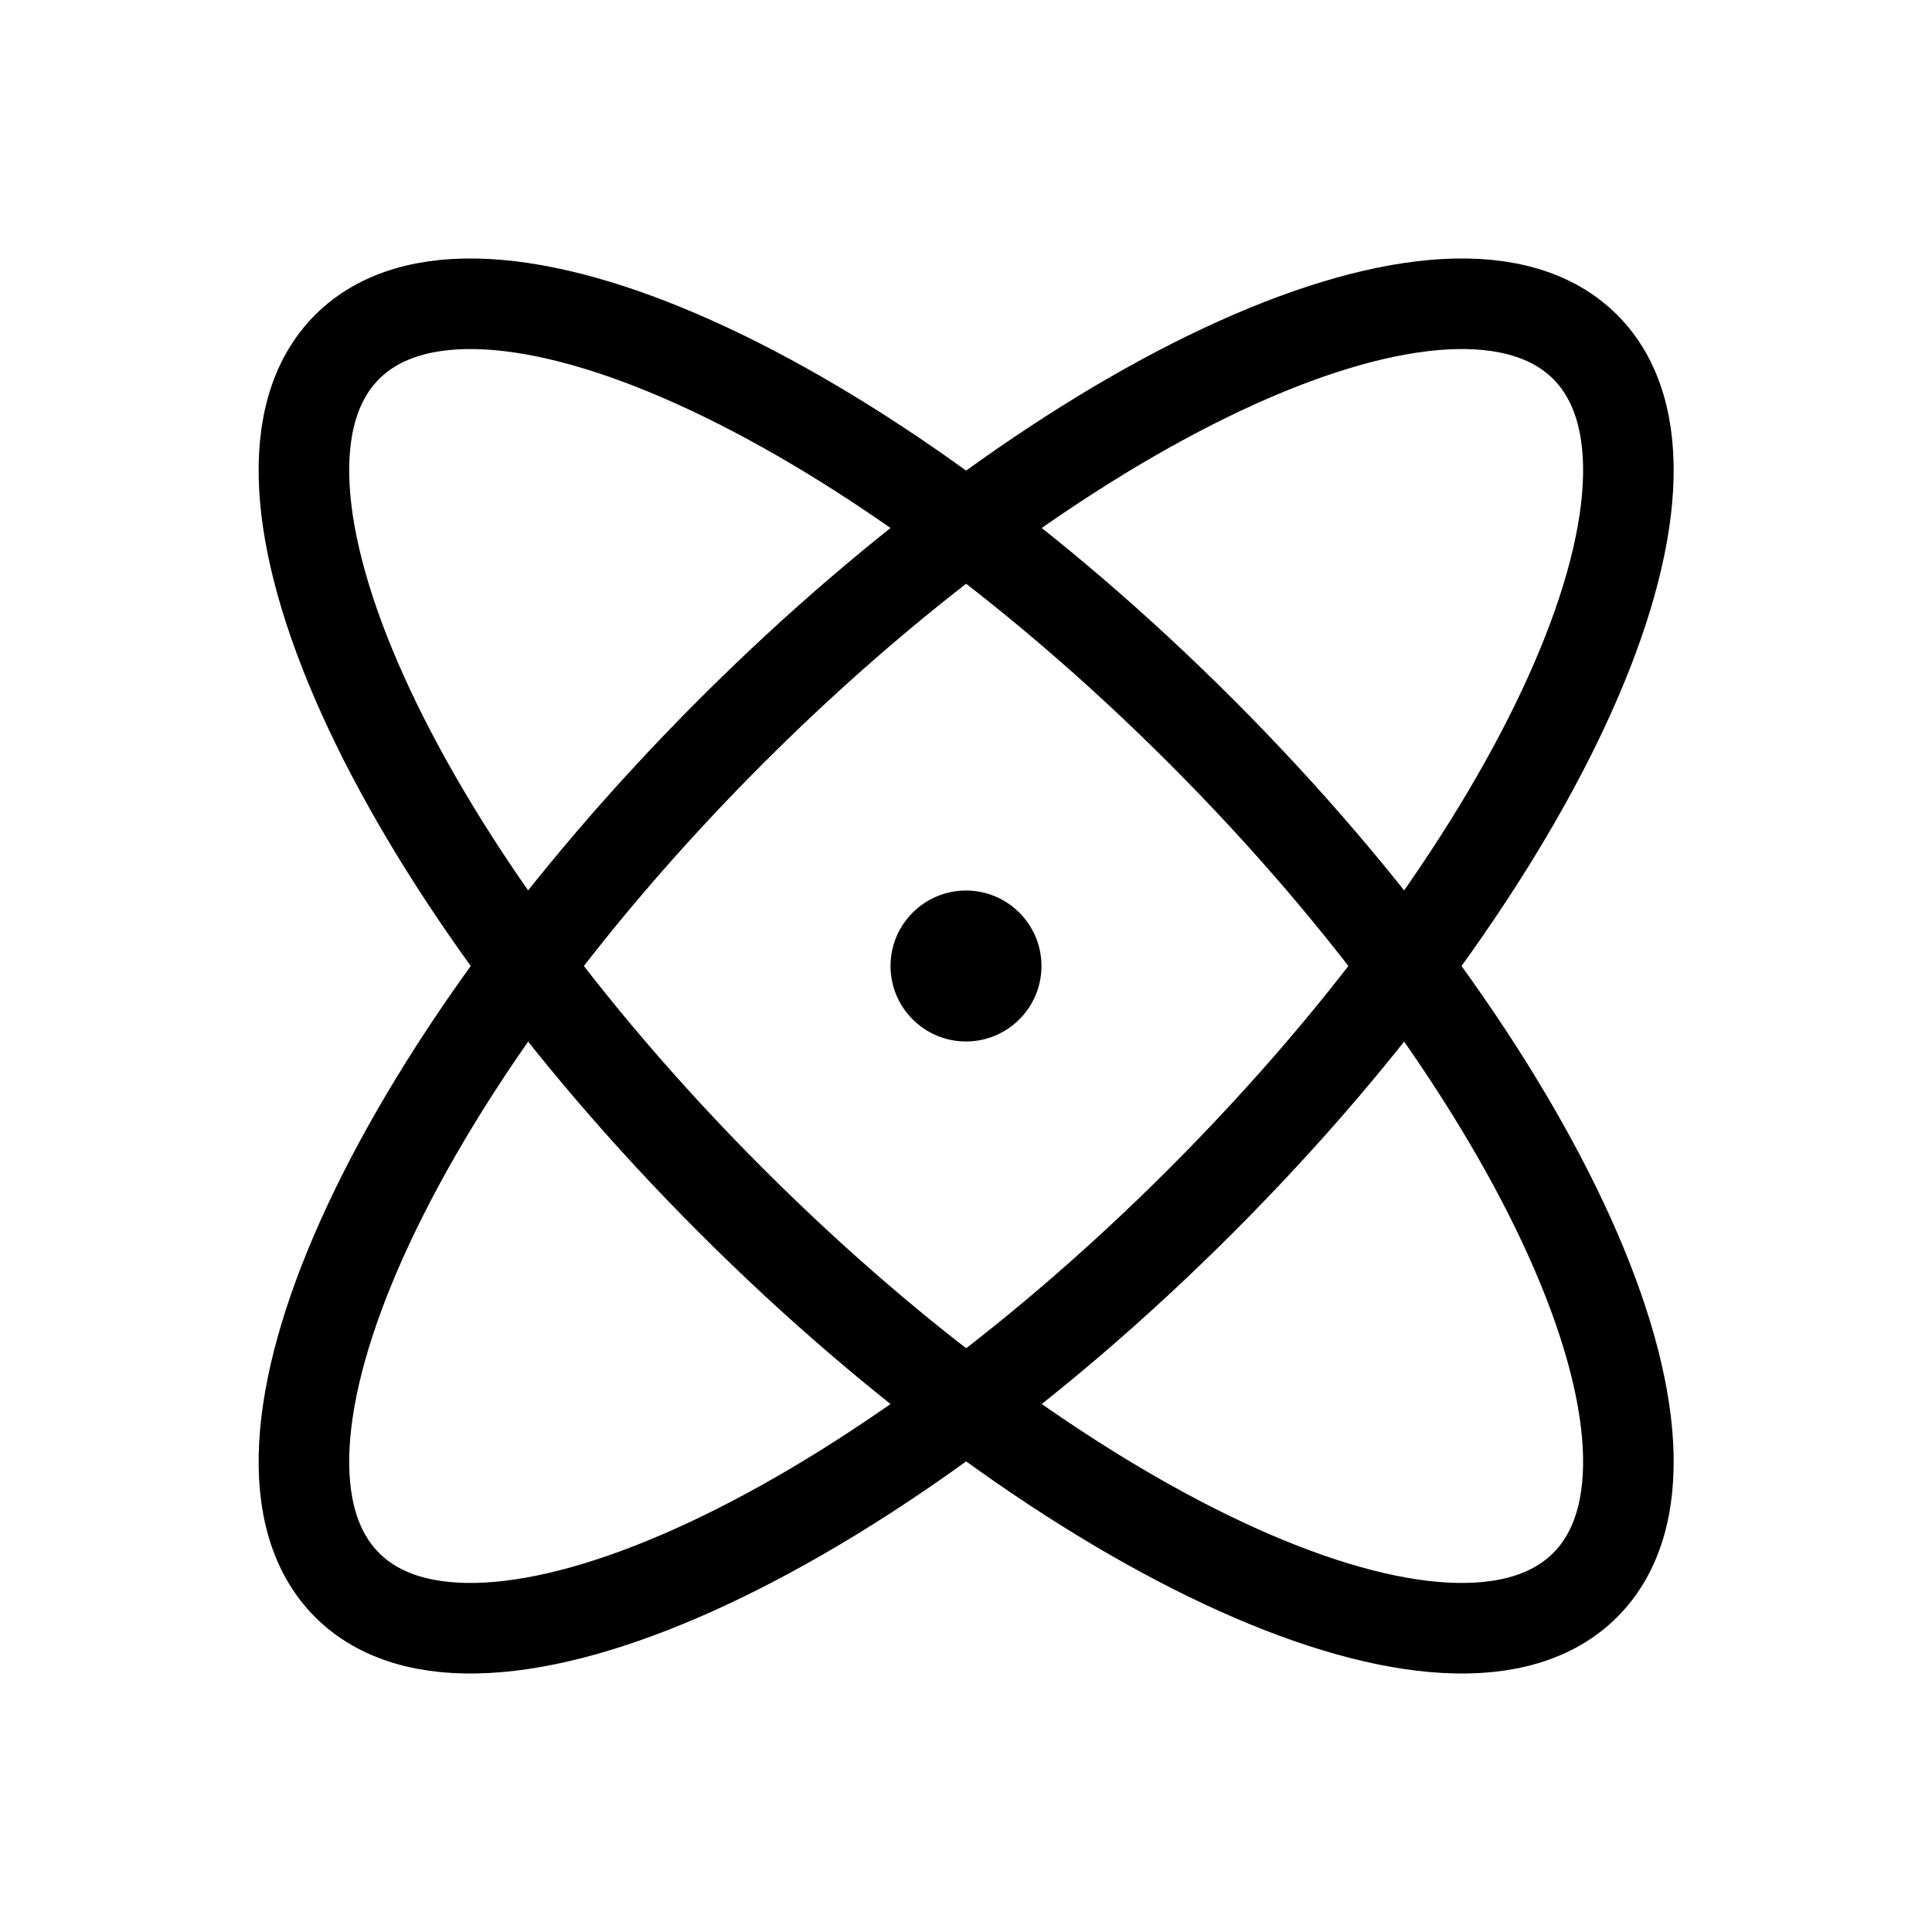 <svg width="32" height="32" viewBox="0 0 32 32" fill="none" xmlns="http://www.w3.org/2000/svg">
<path d="M26.256 26.253C28.403 24.105 25.554 17.774 19.892 12.111C14.229 6.449 7.897 3.599 5.749 5.747C3.602 7.895 6.451 14.227 12.113 19.889C17.776 25.552 24.108 28.401 26.256 26.253Z" stroke="black" stroke-width="1.5" stroke-linecap="round" stroke-linejoin="round"/>
<path d="M19.892 19.889C25.554 14.226 28.403 7.895 26.256 5.747C24.108 3.599 17.776 6.448 12.113 12.111C6.451 17.773 3.602 24.105 5.749 26.253C7.897 28.401 14.229 25.552 19.892 19.889Z" stroke="black" stroke-width="1.5" stroke-linecap="round" stroke-linejoin="round"/>
<path d="M16 17.25C16.69 17.25 17.25 16.69 17.25 16C17.25 15.31 16.69 14.75 16 14.75C15.31 14.75 14.75 15.31 14.75 16C14.75 16.69 15.31 17.25 16 17.25Z" fill="black"/>
</svg>
